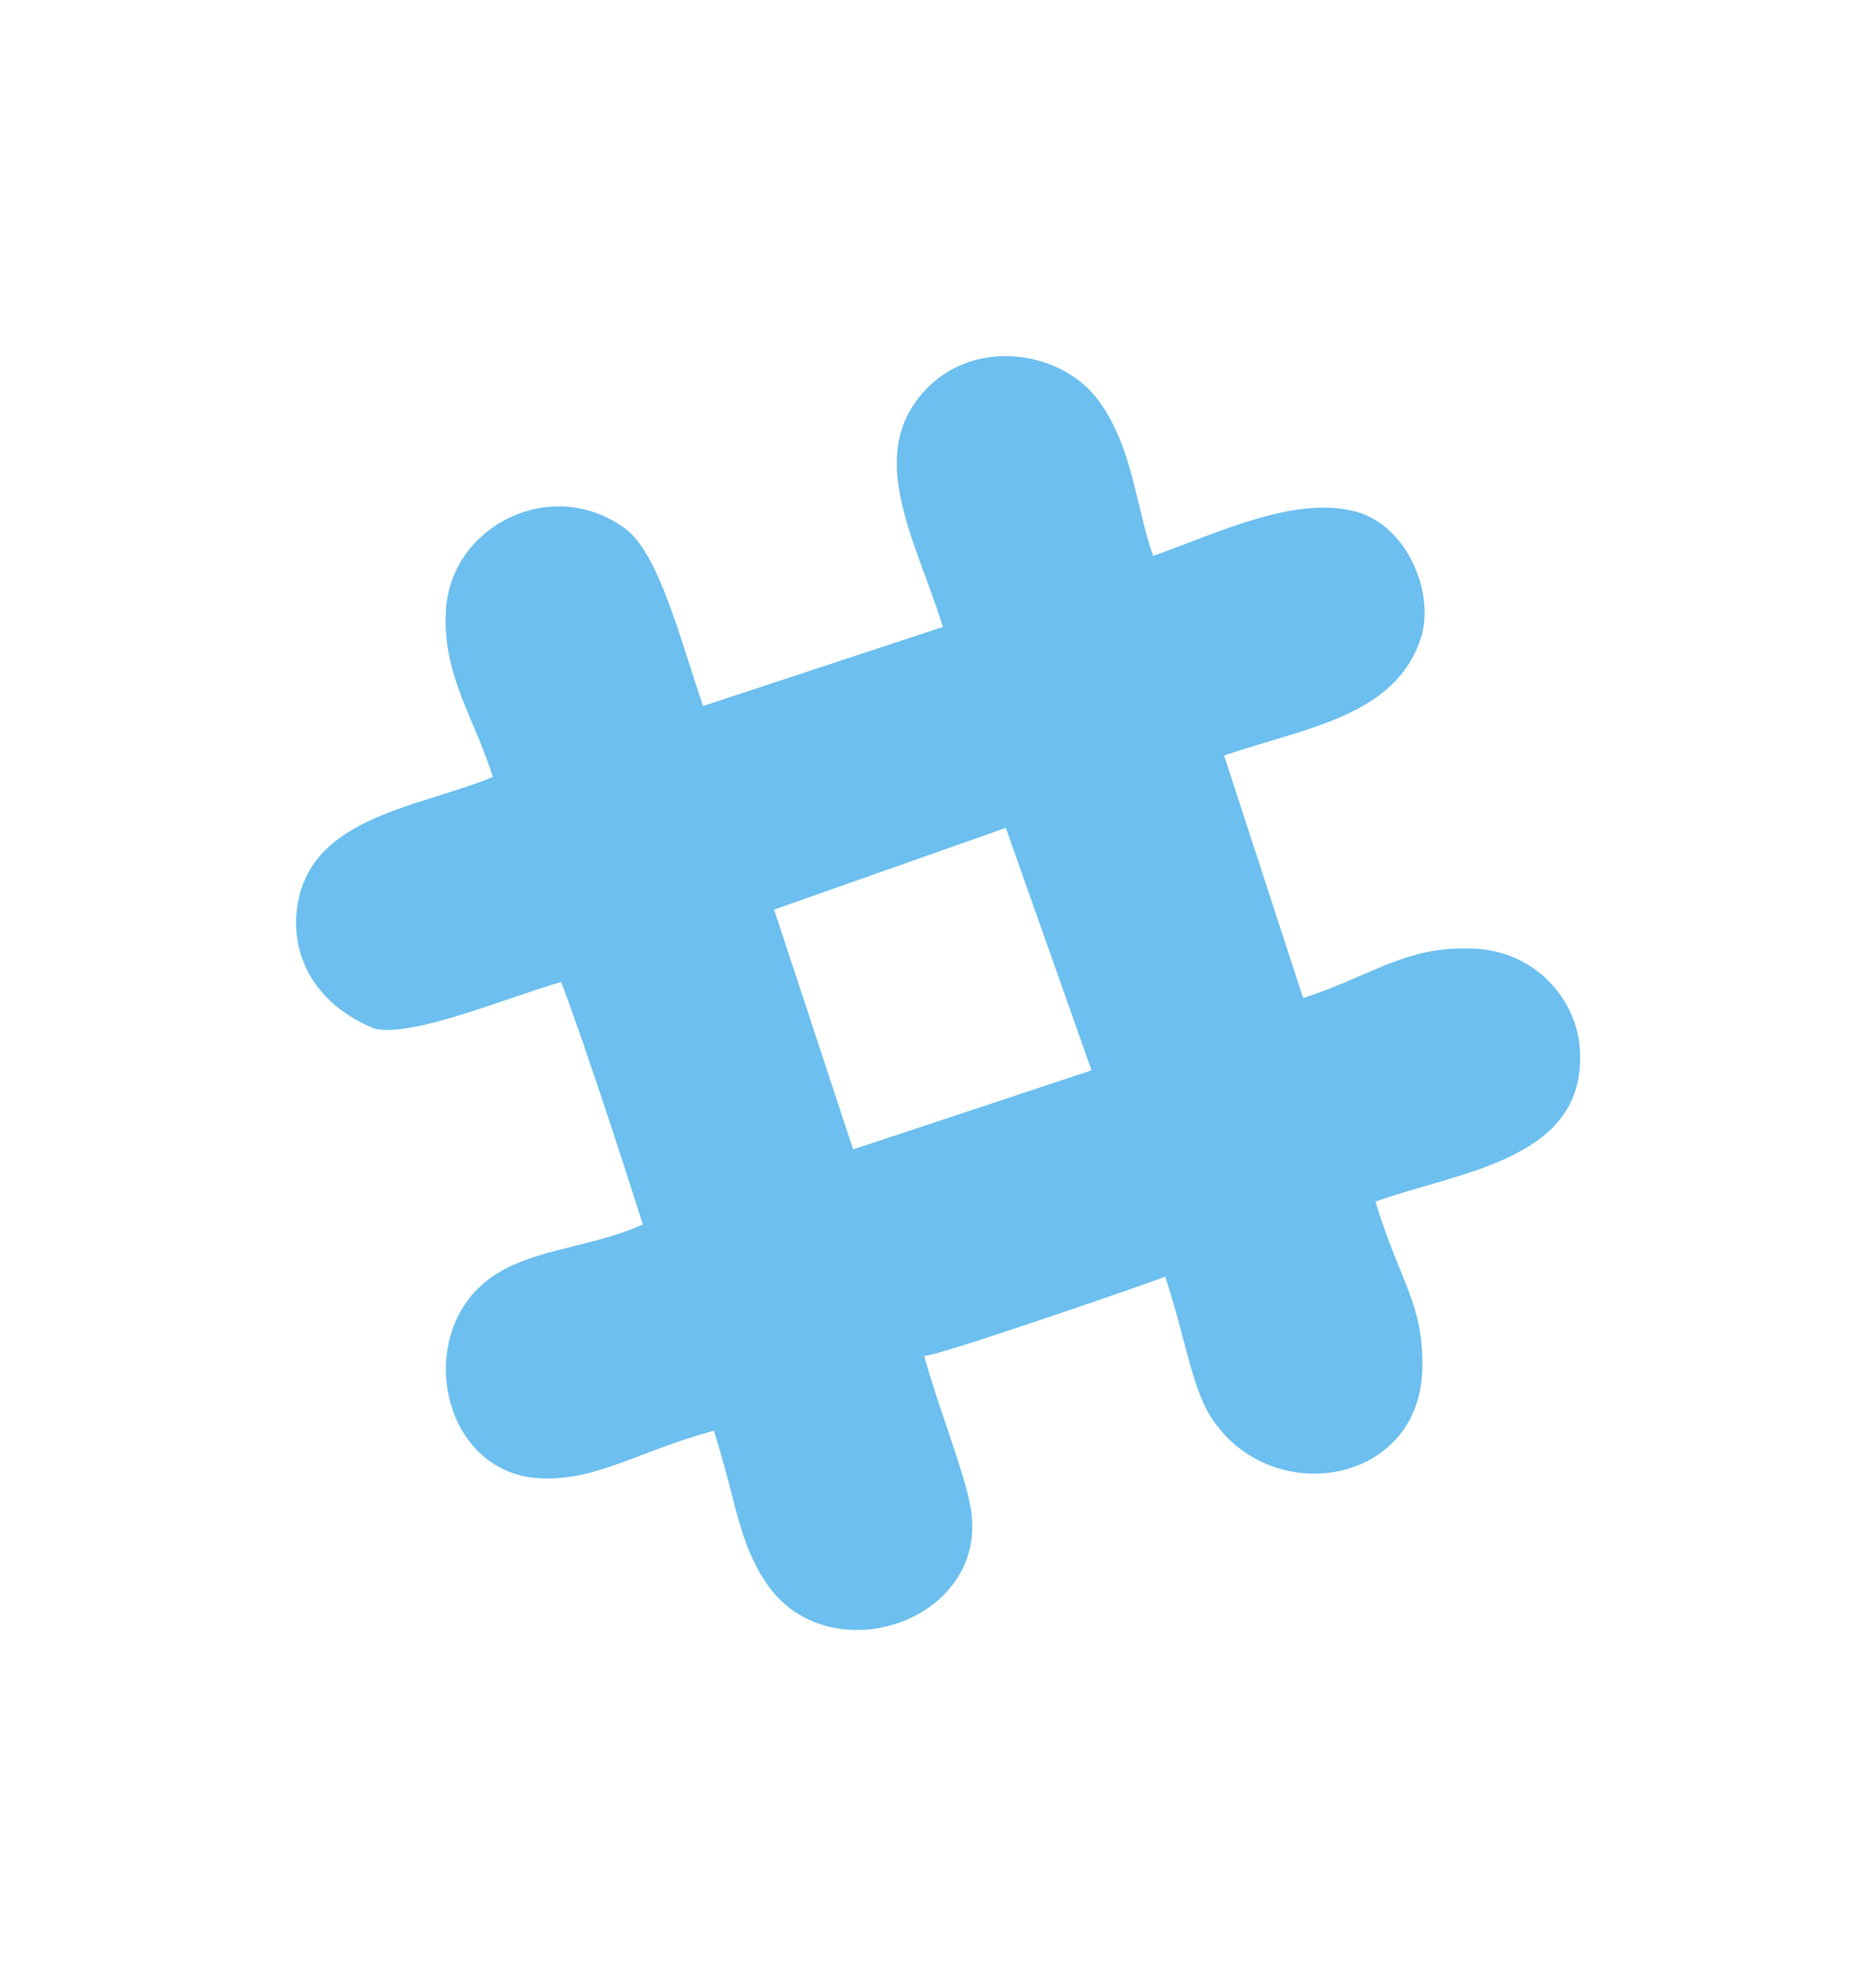 <?xml version="1.0" encoding="utf-8"?>
<!-- Generator: Adobe Illustrator 20.0.0, SVG Export Plug-In . SVG Version: 6.00 Build 0)  -->
<svg version="1.1" id="Layer_1" xmlns="http://www.w3.org/2000/svg" xmlns:xlink="http://www.w3.org/1999/xlink" x="0px" y="0px"
	 viewBox="0 0 140 148.4" style="enable-background:new 0 0 140 148.4;" xml:space="preserve">
<style type="text/css">
	.st0{fill:#6CBFEE;}
</style>
<g>
	<g>
		<path class="st0" d="M69,101.2c1.1,4,3.1,8.9,3.5,11.5c1.3,8.3-10.5,12.3-15.2,5.6c-2.2-3.2-2.3-6.2-4-11.5
			c-5.9,1.6-9.1,4-13.6,3.5c-6.7-0.9-8.5-10.2-3.7-14.4c3-2.7,7.8-2.6,12-4.5c0,0-3.9-12.3-6.1-18.1c-4.4,1.3-11,4.1-13.9,3.5
			c-3.5-1.4-5.9-4.2-5.9-8C22.3,61,31,60.4,36.8,58c-1.4-4.5-3.8-7.6-3.5-12.5c0.4-6.3,7.9-10,13.3-6.1c2.6,1.8,4.2,8.4,5.9,13.3
			l17.9-5.9c-2-6.5-6-13-1.1-17.9c3.7-3.7,10.1-2.7,12.8,1.1c2.5,3.5,2.7,7.8,4,11.5c4.8-1.7,10.9-4.7,15.5-3.2
			c3.7,1.3,5.5,6.2,4.5,9.3c-1.9,5.9-8.6,6.7-14.7,8.8l5.9,18.1c5-1.6,7.5-3.8,12.3-3.7c4.8,0,7.8,3.5,8.3,6.9
			c1.1,8.9-8.9,9.7-15.2,12c1.9,6.2,3.6,7.6,3.5,12.5c-0.2,8.5-10.9,10.4-15.5,4c-1.7-2.3-2.1-6.1-3.7-10.9
			C86.9,95.4,69.3,101.5,69,101.2z M81.5,79.9l-6.4-18.1l-17.3,6.1l5.9,17.9L81.5,79.9z"/>
	</g>
</g>
</svg>
